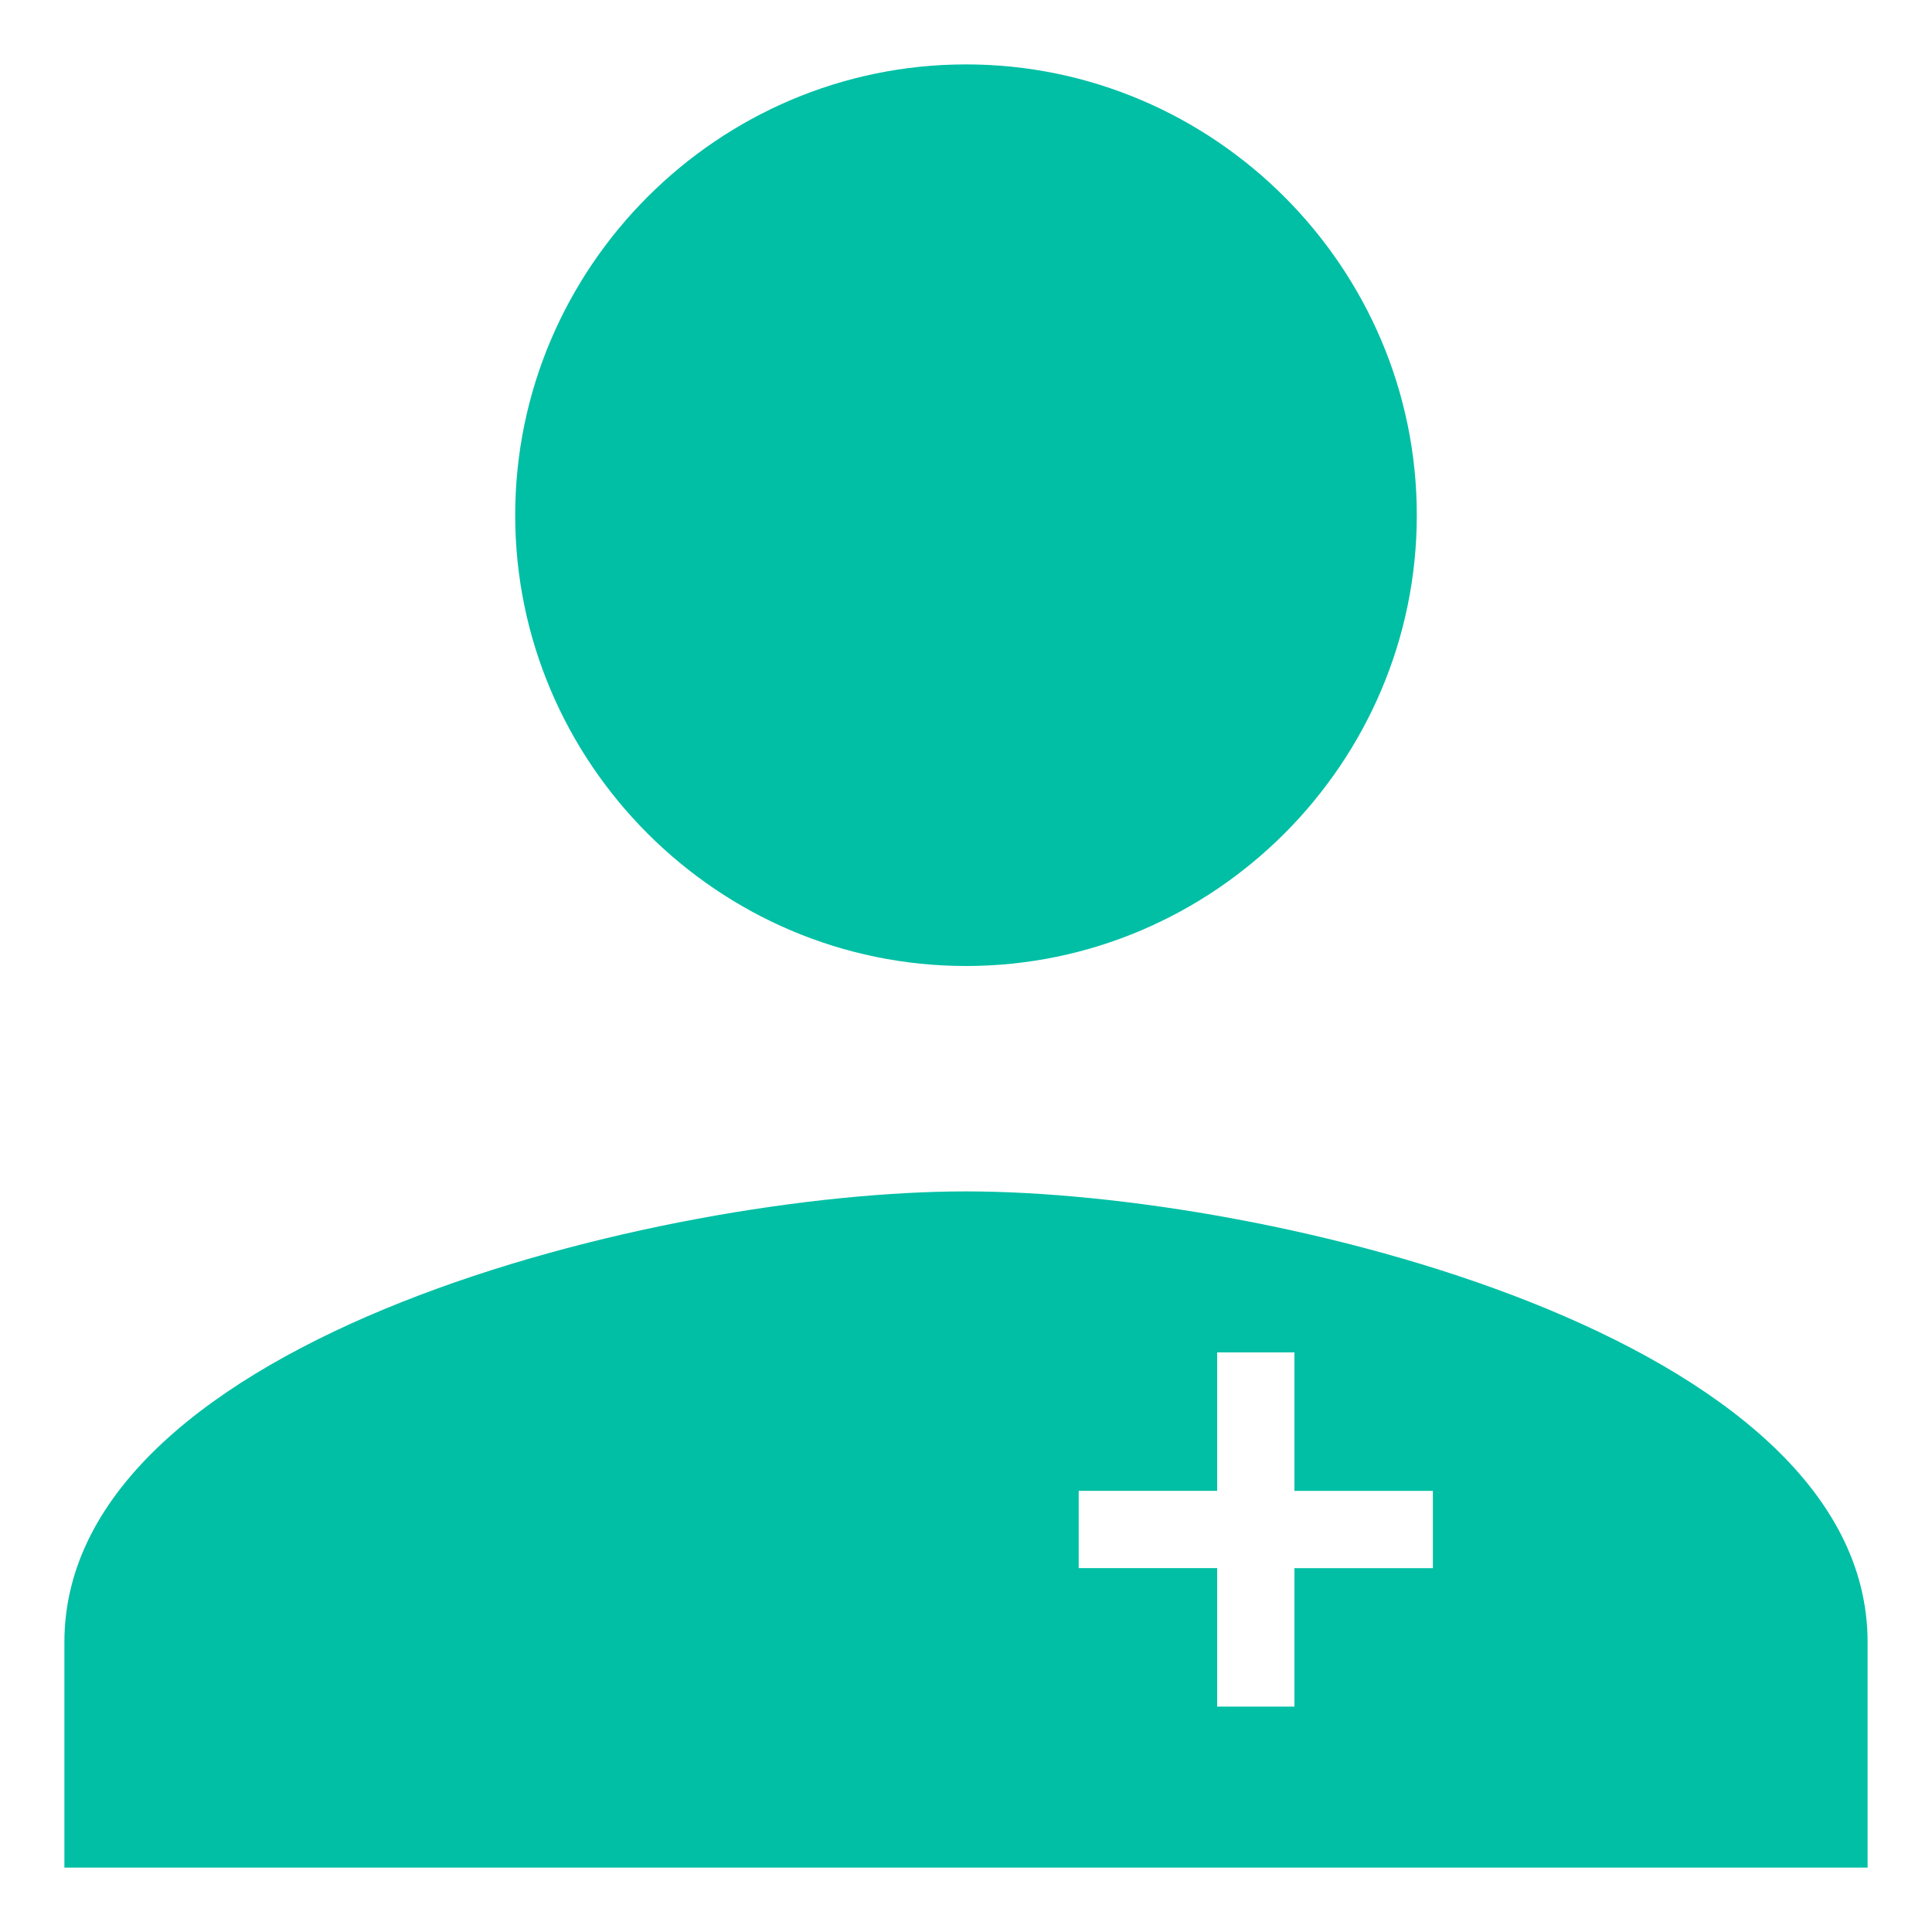 <?xml version="1.0" encoding="utf-8"?>
<!-- Generator: Adobe Illustrator 21.0.2, SVG Export Plug-In . SVG Version: 6.00 Build 0)  -->
<svg version="1.1" id="Layer_1" xmlns="http://www.w3.org/2000/svg" xmlns:xlink="http://www.w3.org/1999/xlink" x="0px" y="0px"
	 viewBox="0 0 60 60" style="enable-background:new 0 0 60 60;" xml:space="preserve">
<style type="text/css">
	.st0{fill:#00BFA5;}
</style>
<g>
	<path class="st0" d="M30,37c-9.4,0-28,4.5-28,14v7h56v-7C58,41.5,39.4,37,30,37z M44.5,48.7h-4.3V53h-2.4v-4.3h-4.3v-2.4h4.3V42
		h2.4v4.3h4.3V48.7z"/>
	<path class="st0" d="M30,30c7.7,0,14-6.3,14-14c0-7.7-6.3-14-14-14c-7.7,0-14,6.3-14,14C16,23.7,22.3,30,30,30z"/>
</g>
</svg>
